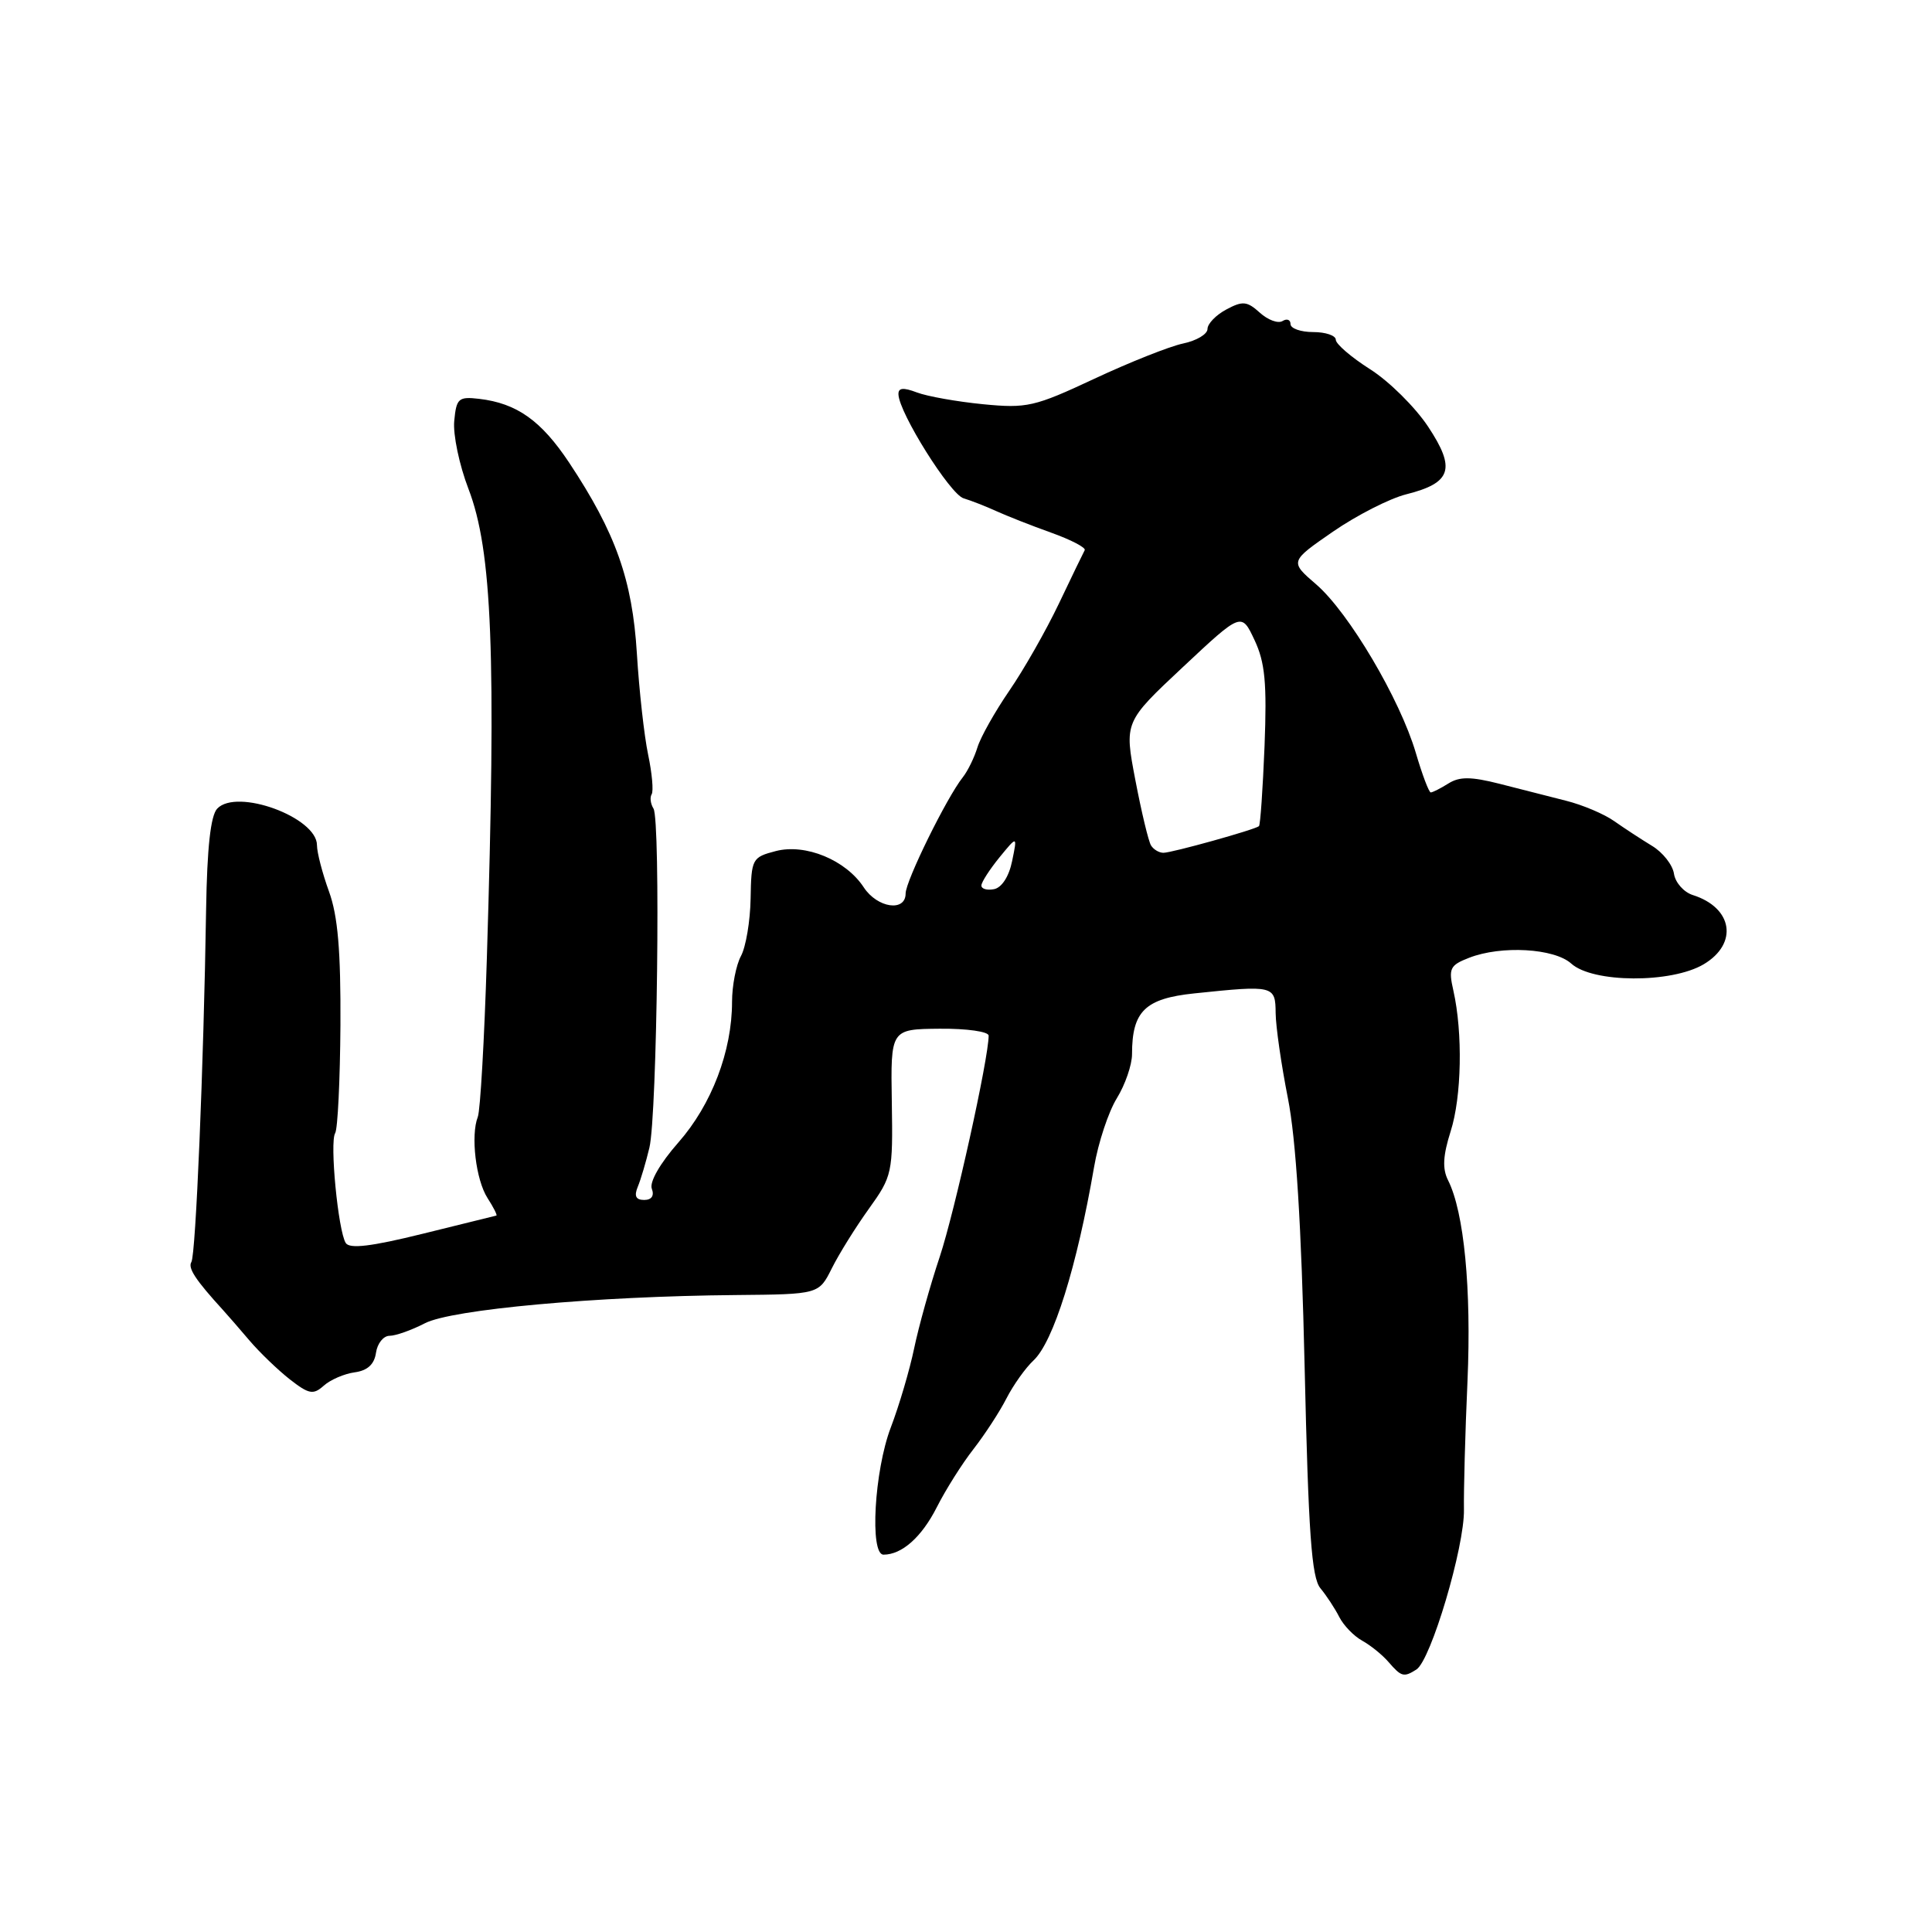<?xml version="1.0" encoding="UTF-8" standalone="no"?>
<!DOCTYPE svg PUBLIC "-//W3C//DTD SVG 1.1//EN" "http://www.w3.org/Graphics/SVG/1.1/DTD/svg11.dtd" >
<svg xmlns="http://www.w3.org/2000/svg" xmlns:xlink="http://www.w3.org/1999/xlink" version="1.1" viewBox="0 0 256 256">
 <g >
 <path fill="currentColor"
d=" M 187.68 221.22 C 189.60 220.00 194.08 204.92 193.98 200.01 C 193.94 197.53 194.14 189.88 194.45 183.00 C 194.98 170.79 194.00 160.62 191.88 156.40 C 191.10 154.86 191.20 153.12 192.22 149.90 C 193.68 145.33 193.84 136.86 192.58 131.26 C 191.91 128.32 192.12 127.90 194.67 126.91 C 198.93 125.25 205.95 125.65 208.20 127.68 C 211.05 130.26 221.47 130.31 225.75 127.77 C 230.35 125.03 229.61 120.28 224.31 118.60 C 223.11 118.22 221.99 116.95 221.81 115.78 C 221.64 114.61 220.33 112.94 218.90 112.08 C 217.47 111.21 215.22 109.74 213.90 108.81 C 212.58 107.87 209.70 106.65 207.50 106.10 C 205.30 105.54 201.32 104.53 198.67 103.85 C 194.92 102.90 193.40 102.89 191.93 103.81 C 190.88 104.47 189.83 105.00 189.58 105.00 C 189.34 105.00 188.45 102.64 187.60 99.75 C 185.51 92.65 178.73 81.18 174.42 77.45 C 170.89 74.41 170.89 74.41 176.62 70.45 C 179.77 68.28 184.14 66.05 186.33 65.50 C 192.34 63.99 192.94 62.13 189.23 56.53 C 187.51 53.94 184.06 50.52 181.55 48.93 C 179.05 47.34 177.00 45.58 177.00 45.02 C 177.00 44.46 175.65 44.00 174.00 44.00 C 172.35 44.00 171.00 43.52 171.00 42.94 C 171.00 42.36 170.52 42.18 169.94 42.54 C 169.35 42.90 168.00 42.40 166.93 41.43 C 165.24 39.90 164.65 39.85 162.49 41.01 C 161.12 41.74 160.00 42.90 160.00 43.59 C 160.00 44.28 158.54 45.15 156.75 45.52 C 154.96 45.90 149.68 48.00 145.00 50.19 C 137.07 53.90 136.08 54.13 130.24 53.56 C 126.80 53.22 122.86 52.52 121.49 52.00 C 119.67 51.31 119.01 51.38 119.05 52.27 C 119.14 54.73 125.91 65.51 127.68 66.03 C 128.68 66.33 130.62 67.09 132.00 67.72 C 133.38 68.35 136.65 69.64 139.28 70.58 C 141.91 71.52 143.92 72.57 143.73 72.90 C 143.55 73.23 142.00 76.42 140.30 80.00 C 138.59 83.58 135.64 88.76 133.74 91.52 C 131.84 94.29 129.94 97.66 129.52 99.02 C 129.10 100.39 128.23 102.17 127.57 103.00 C 125.44 105.68 120.00 116.74 120.00 118.39 C 120.00 120.87 116.26 120.32 114.46 117.59 C 112.09 113.96 106.74 111.75 102.80 112.77 C 99.66 113.59 99.55 113.78 99.46 119.06 C 99.41 122.05 98.83 125.48 98.18 126.68 C 97.53 127.89 97.00 130.62 97.00 132.75 C 97.00 139.28 94.29 146.38 89.90 151.37 C 87.46 154.14 86.03 156.64 86.37 157.52 C 86.72 158.44 86.34 159.00 85.36 159.00 C 84.25 159.00 84.00 158.48 84.51 157.25 C 84.91 156.29 85.60 153.96 86.05 152.07 C 87.08 147.78 87.55 108.69 86.59 107.14 C 86.20 106.51 86.09 105.66 86.35 105.24 C 86.61 104.82 86.40 102.46 85.88 99.99 C 85.36 97.52 84.69 91.50 84.39 86.60 C 83.79 76.82 81.58 70.60 75.42 61.31 C 71.71 55.73 68.49 53.44 63.50 52.85 C 60.76 52.53 60.47 52.78 60.19 55.77 C 60.01 57.57 60.86 61.62 62.07 64.77 C 65.22 72.96 65.76 86.59 64.51 127.00 C 64.18 137.72 63.64 147.18 63.31 148.00 C 62.35 150.45 63.05 156.34 64.60 158.75 C 65.40 159.99 65.92 161.03 65.77 161.07 C 65.62 161.10 61.23 162.19 56.01 163.48 C 49.17 165.17 46.32 165.51 45.81 164.70 C 44.80 163.06 43.67 151.34 44.41 150.15 C 44.75 149.60 45.06 143.15 45.11 135.82 C 45.16 125.98 44.77 121.36 43.59 118.12 C 42.72 115.72 42.00 112.96 42.00 111.99 C 42.00 108.30 31.38 104.40 28.78 107.15 C 27.91 108.07 27.44 112.33 27.31 120.50 C 26.99 141.18 25.94 166.28 25.36 167.22 C 24.87 168.02 25.90 169.59 29.57 173.61 C 30.16 174.25 31.73 176.07 33.07 177.64 C 34.41 179.21 36.81 181.52 38.40 182.77 C 40.94 184.75 41.51 184.85 42.90 183.61 C 43.78 182.82 45.62 182.03 47.00 181.84 C 48.70 181.61 49.60 180.78 49.82 179.25 C 50.00 178.01 50.81 177.00 51.62 177.00 C 52.43 177.00 54.54 176.25 56.30 175.34 C 59.85 173.50 78.97 171.76 97.50 171.60 C 108.50 171.50 108.50 171.50 110.22 168.06 C 111.16 166.17 113.37 162.62 115.13 160.17 C 118.23 155.85 118.32 155.44 118.17 146.05 C 118.01 136.37 118.01 136.37 124.51 136.31 C 128.12 136.28 131.00 136.69 131.00 137.23 C 131.00 140.24 126.51 160.52 124.53 166.50 C 123.24 170.35 121.72 175.82 121.13 178.66 C 120.54 181.50 119.15 186.23 118.03 189.16 C 115.85 194.89 115.22 206.00 117.07 206.00 C 119.51 206.00 122.12 203.68 124.13 199.72 C 125.30 197.40 127.49 193.93 129.00 192.00 C 130.50 190.07 132.47 187.05 133.37 185.28 C 134.28 183.51 135.89 181.25 136.94 180.27 C 139.58 177.81 142.69 167.87 144.97 154.64 C 145.52 151.42 146.88 147.31 147.99 145.52 C 149.09 143.73 150.00 141.10 150.00 139.68 C 150.00 134.00 151.72 132.31 158.25 131.63 C 168.79 130.53 169.00 130.58 169.03 134.25 C 169.05 136.04 169.78 141.10 170.65 145.50 C 171.73 150.94 172.44 162.34 172.87 181.10 C 173.37 203.14 173.79 209.05 174.96 210.45 C 175.76 211.42 176.89 213.13 177.46 214.26 C 178.03 215.38 179.40 216.80 180.50 217.40 C 181.60 218.01 183.18 219.28 184.00 220.24 C 185.69 222.19 186.01 222.28 187.68 221.22 Z  M 130.04 117.32 C 130.06 116.87 131.14 115.20 132.44 113.60 C 134.81 110.71 134.81 110.71 134.11 114.10 C 133.70 116.13 132.74 117.62 131.71 117.82 C 130.77 118.00 130.02 117.78 130.04 117.32 Z  M 152.52 112.03 C 152.18 111.49 151.25 107.59 150.44 103.36 C 148.97 95.67 148.97 95.67 156.74 88.39 C 164.50 81.12 164.50 81.12 166.23 84.81 C 167.63 87.78 167.88 90.51 167.56 98.84 C 167.33 104.53 167.00 109.31 166.82 109.47 C 166.30 109.93 155.29 113.00 154.16 113.00 C 153.58 113.00 152.85 112.56 152.52 112.03 Z "/>
</g>
</svg>